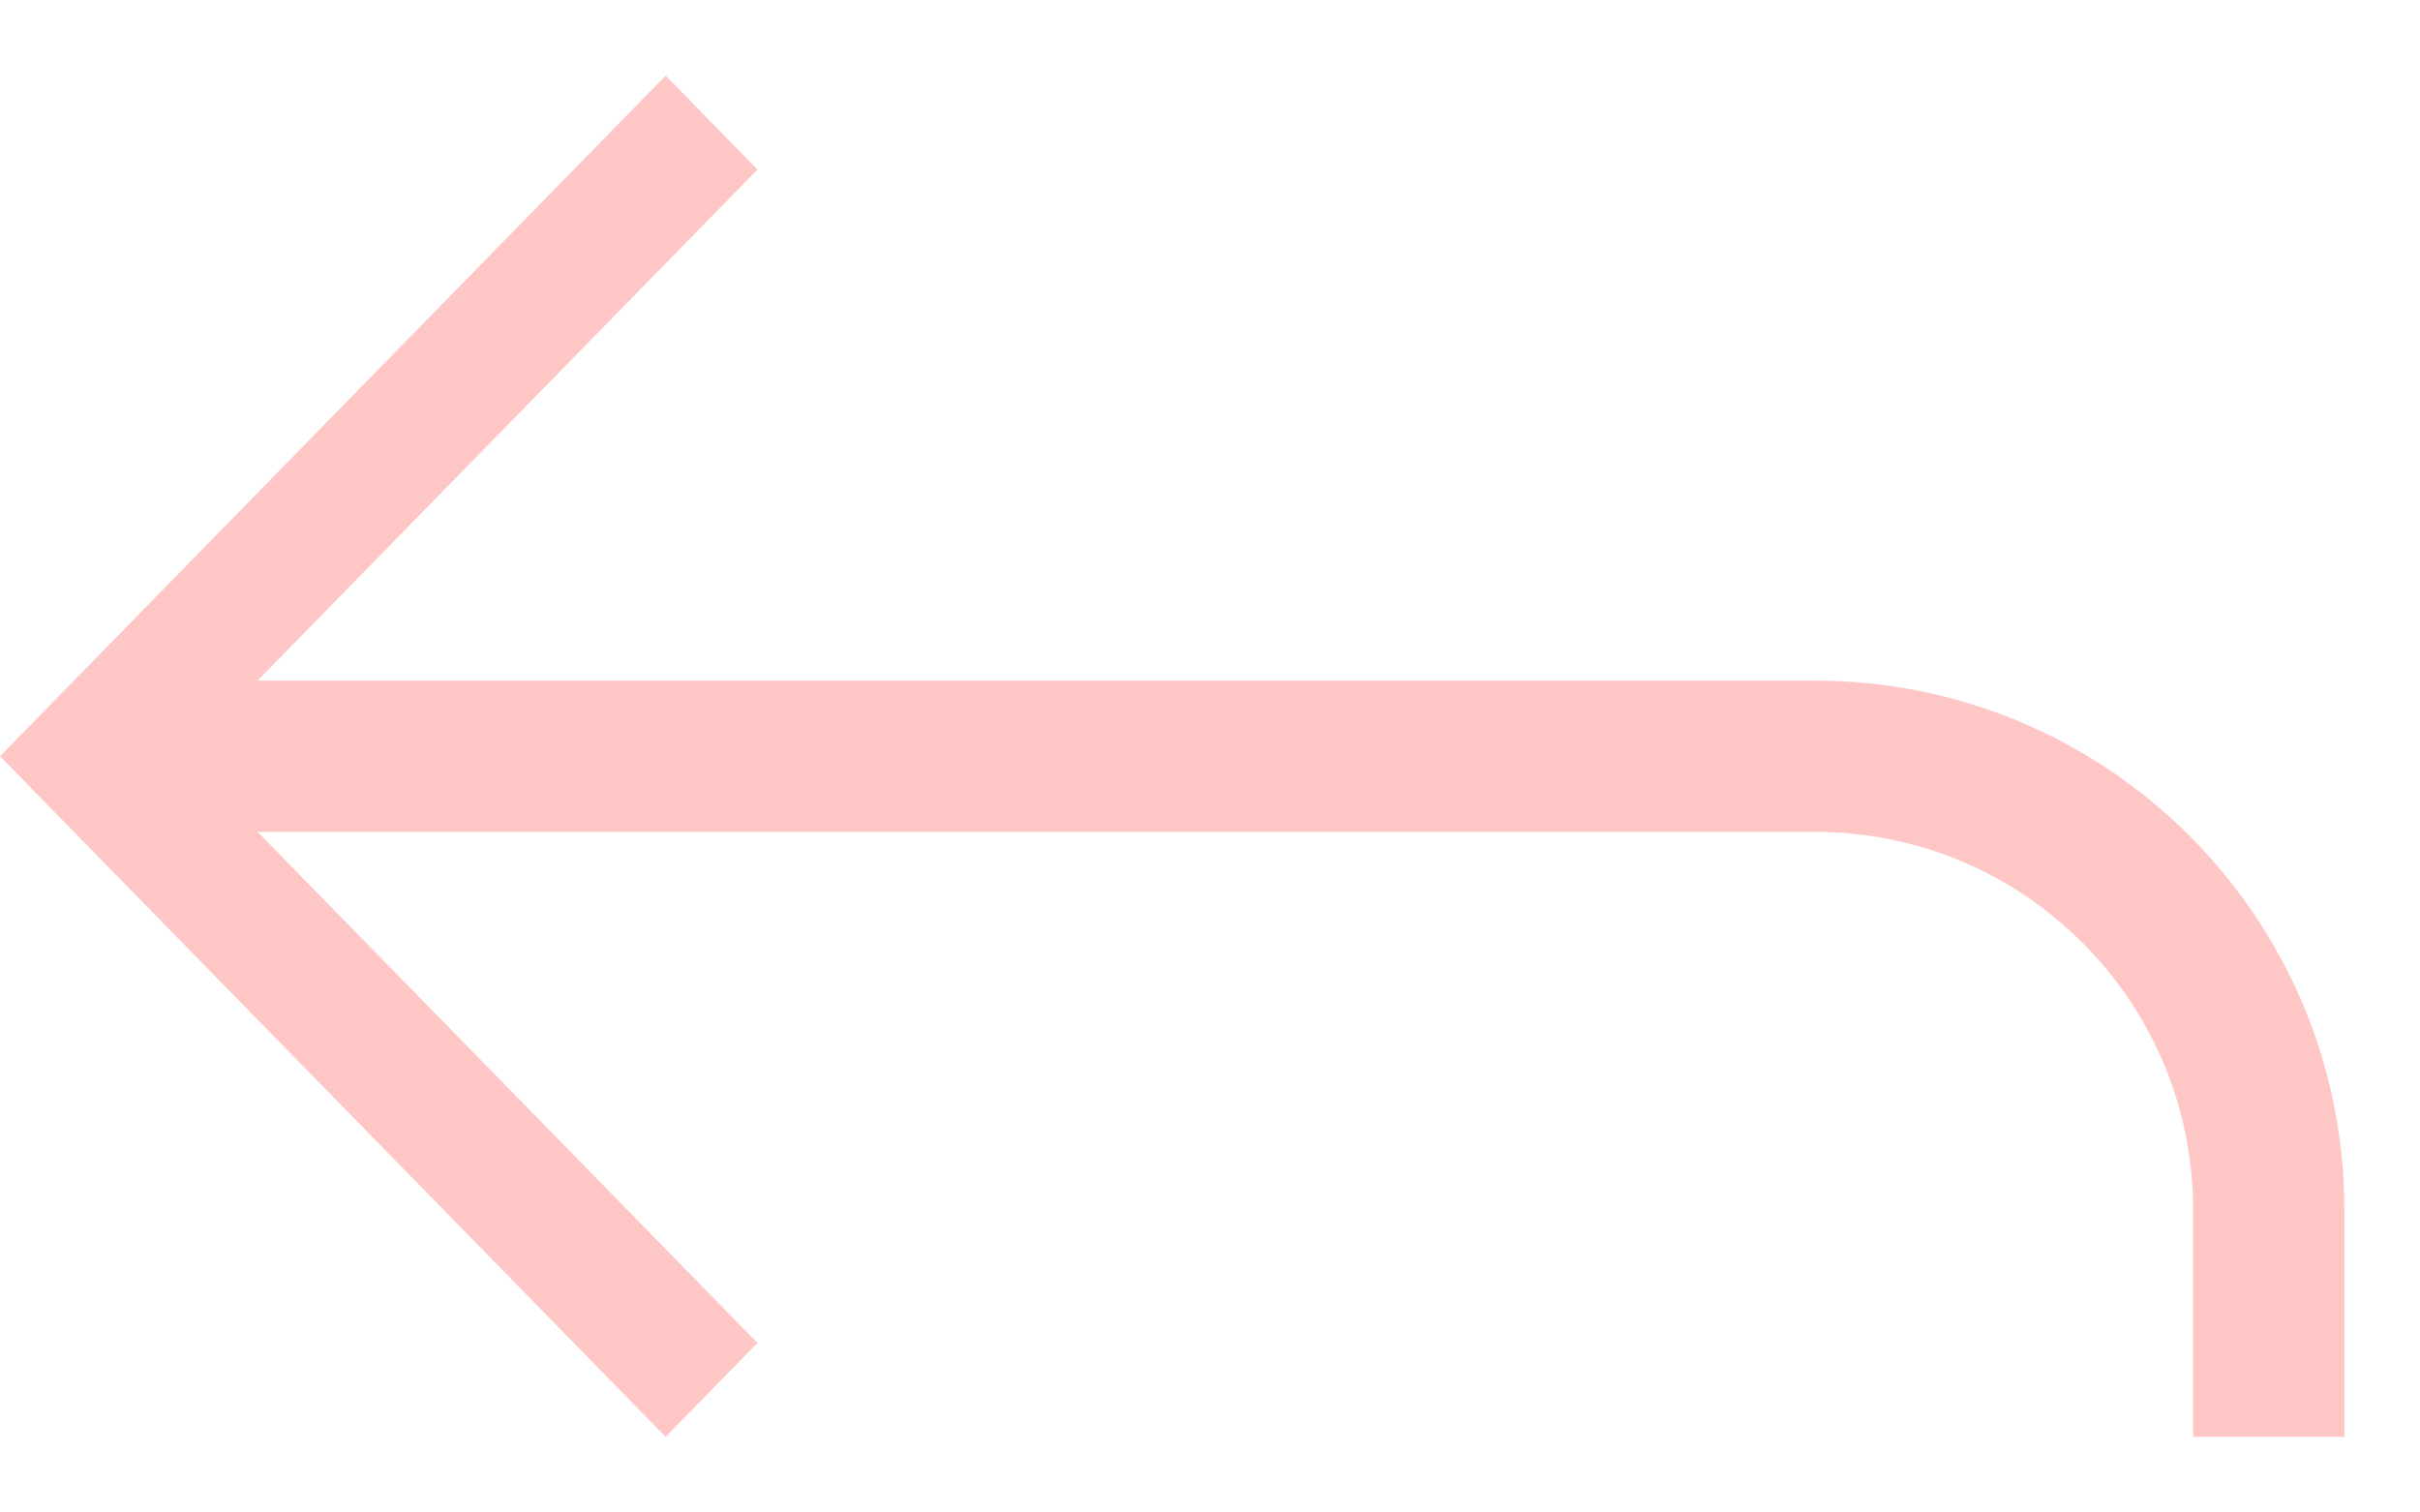 <svg width="16" height="10" viewBox="0 0 16 10" fill="none" xmlns="http://www.w3.org/2000/svg">
<g clip-path="url(#clip0)">
<path d="M4.401 9.5L5.008 8.879L1.214 5L5.008 1.121L4.401 0.5L-0 5L4.401 9.5Z" fill="#FFC6C6"/>
<path d="M1 5L12 5C13.657 5 15 6.343 15 8V9.5" stroke="#FFC6C6"/>
</g>
<defs>
<clipPath id="clip0">
<rect width="16" height="9" fill="white" transform="matrix(-1 0 0 1 16 0.5)"/>
</clipPath>
</defs>
</svg>
